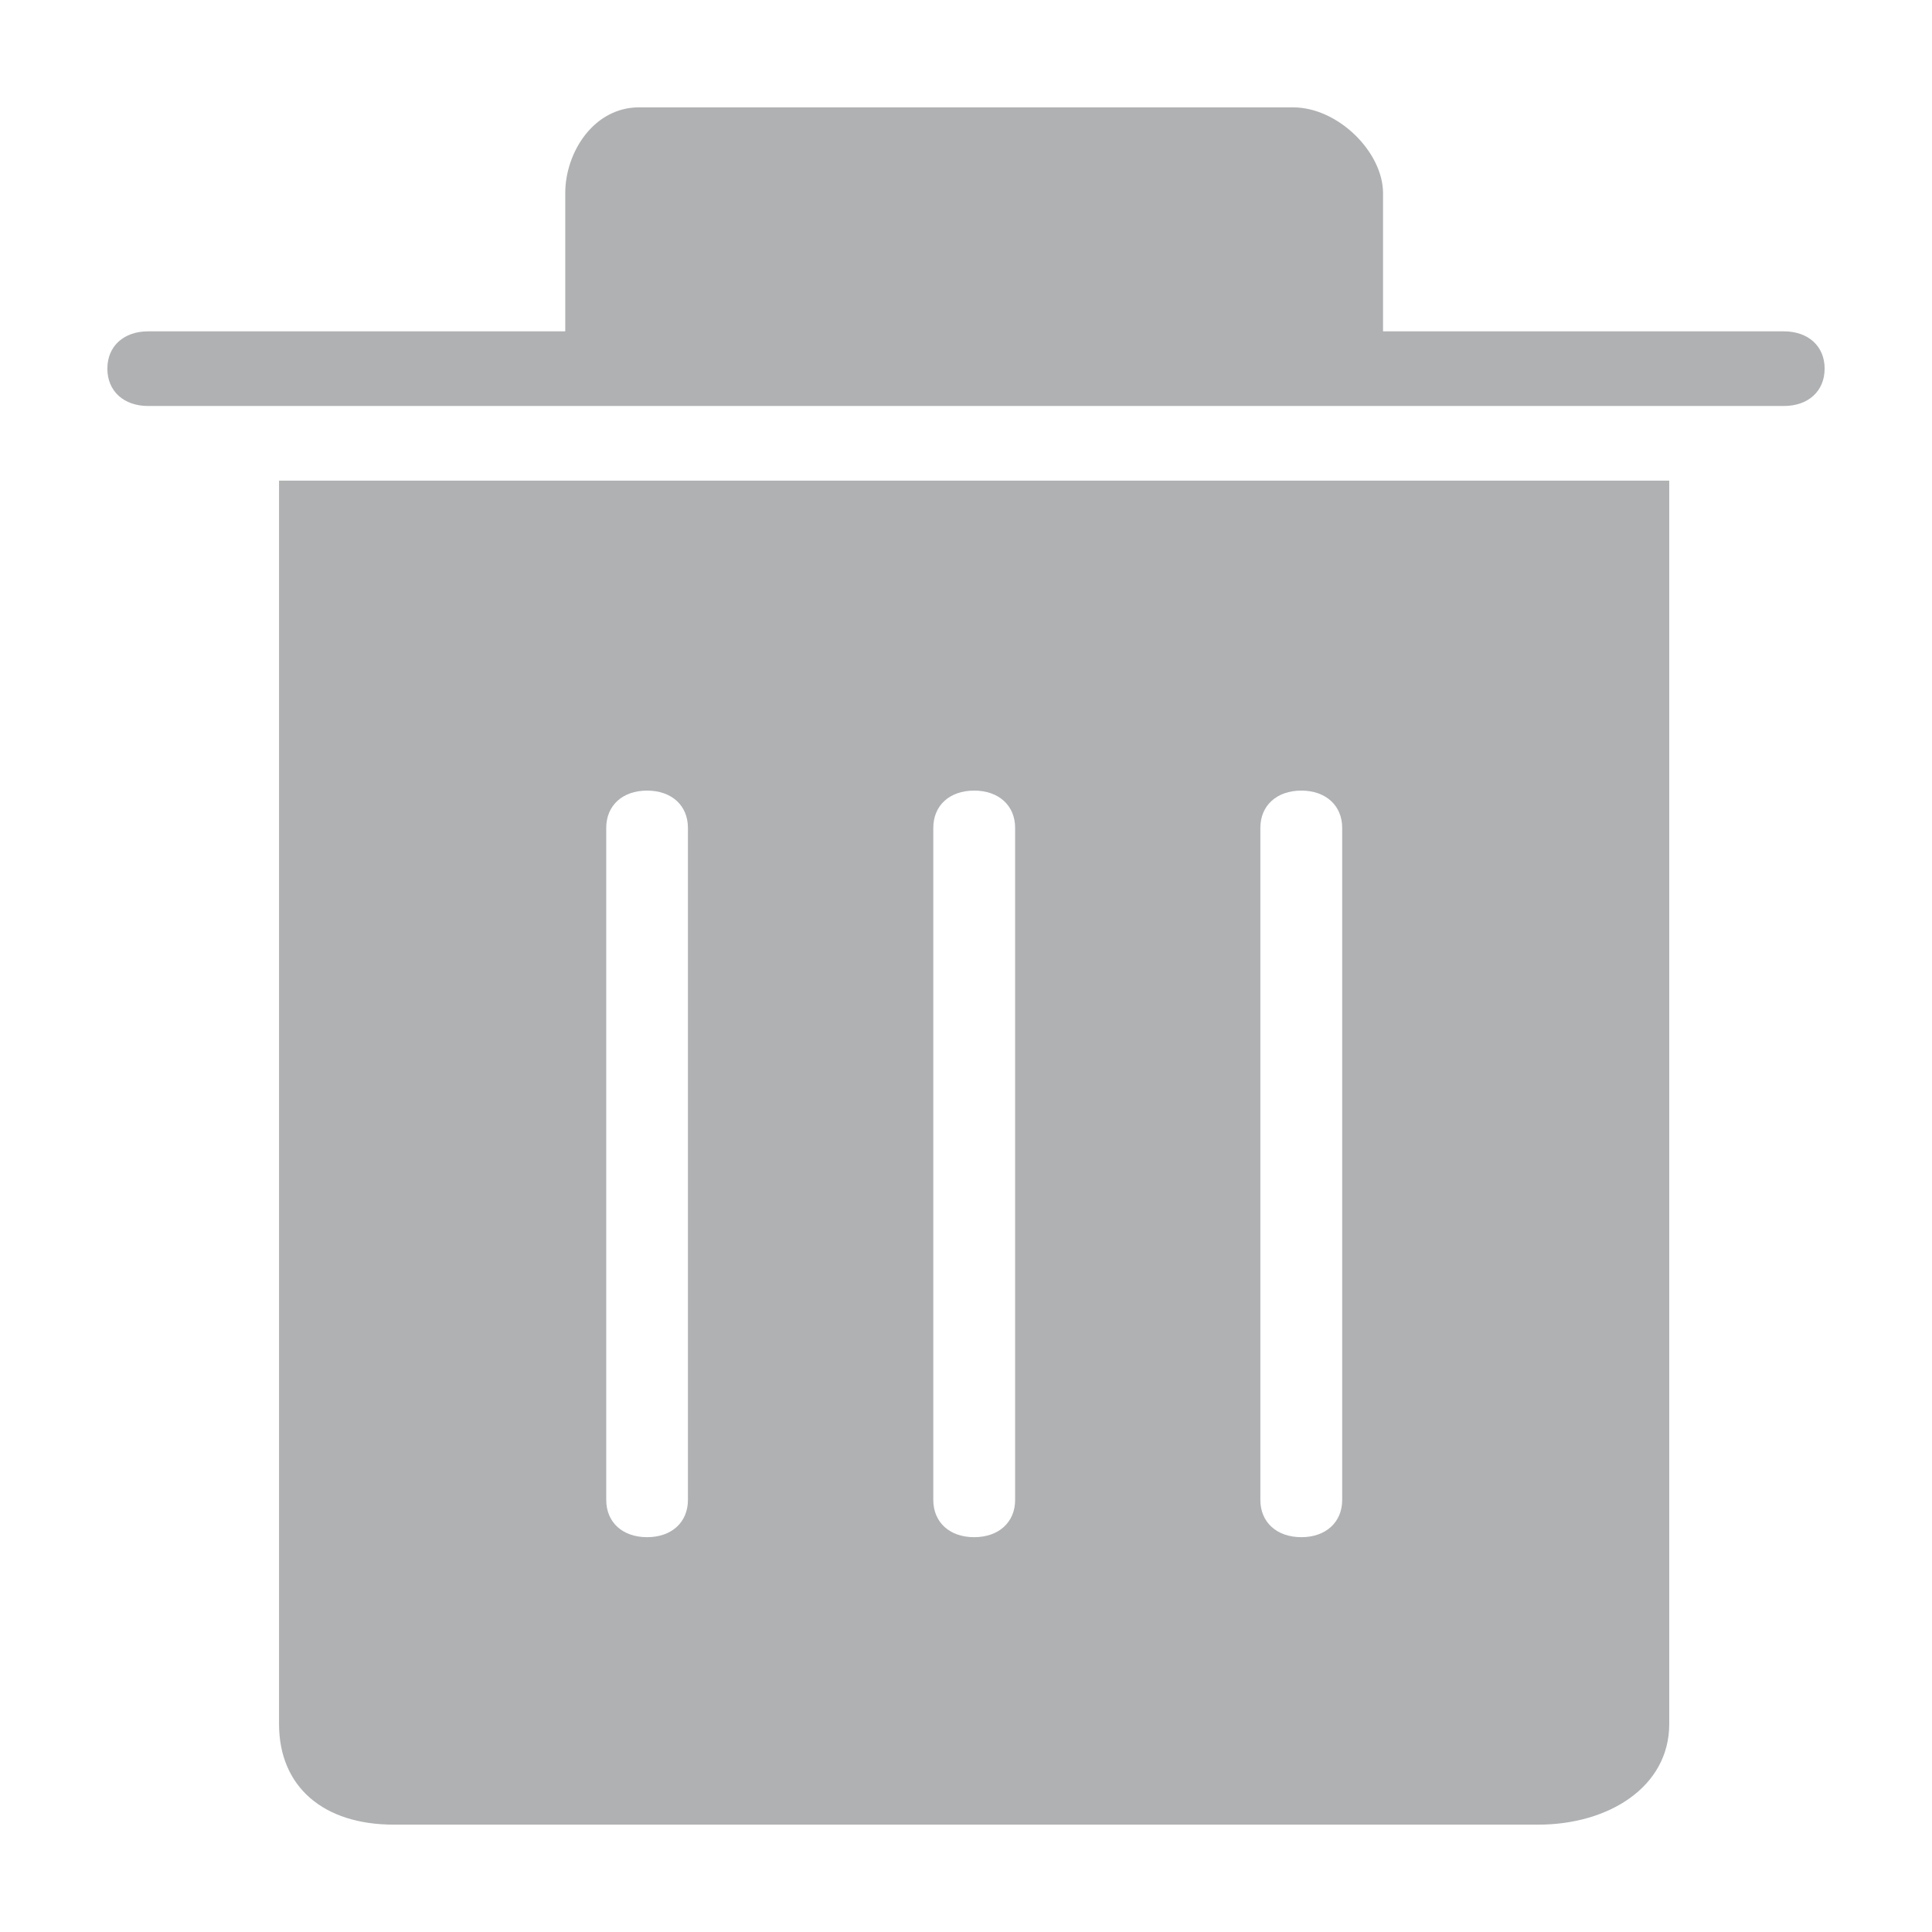<?xml version="1.0" encoding="UTF-8"?>
<svg width="14px" height="14px" viewBox="0 0 14 14" version="1.1" xmlns="http://www.w3.org/2000/svg" xmlns:xlink="http://www.w3.org/1999/xlink">
    <title>删除@1x</title>
    <defs>
        <path d="M12.926,2.401 L10.022,2.401 L10.022,1.4 C10.022,1.102 9.696,0.778 9.37,0.778 L4.63,0.778 C4.304,0.778 4.096,1.102 4.096,1.4 L4.096,2.401 L1.074,2.401 C0.896,2.401 0.778,2.509 0.778,2.671 C0.778,2.834 0.896,2.942 1.074,2.942 L12.926,2.942 C13.104,2.942 13.222,2.834 13.222,2.671 C13.222,2.509 13.104,2.401 12.926,2.401 Z M2.022,12.492 C2.022,12.952 2.348,13.222 2.852,13.222 L11.148,13.222 C11.652,13.222 12.096,12.952 12.096,12.492 L12.096,3.483 L2.022,3.483 L2.022,12.492 L2.022,12.492 Z M9.133,5.999 C9.133,5.837 9.252,5.729 9.43,5.729 C9.607,5.729 9.726,5.837 9.726,5.999 L9.726,10.869 C9.726,11.031 9.607,11.139 9.43,11.139 C9.252,11.139 9.133,11.031 9.133,10.869 L9.133,5.999 Z M6.763,5.999 C6.763,5.837 6.881,5.729 7.059,5.729 C7.237,5.729 7.356,5.837 7.356,5.999 L7.356,10.869 C7.356,11.031 7.237,11.139 7.059,11.139 C6.881,11.139 6.763,11.031 6.763,10.869 L6.763,5.999 L6.763,5.999 Z M4.393,5.999 C4.393,5.837 4.511,5.729 4.689,5.729 C4.867,5.729 4.985,5.837 4.985,5.999 L4.985,10.869 C4.985,11.031 4.867,11.139 4.689,11.139 C4.511,11.139 4.393,11.031 4.393,10.869 L4.393,5.999 Z" id="path-1"></path>
    </defs>
    <g id="Profiling分析模块" stroke="none" stroke-width="1" fill="none" fill-rule="evenodd">
        <g id="画板" transform="translate(-33, -3)">
            <g id="删除" transform="translate(33, 3)">
                <rect id="矩形" x="0" y="0" width="14" height="14"></rect>
                <mask id="mask-2" fill="white">
                    <use xlink:href="#path-1"></use>
                </mask>
                <use id="path-2" fill="#AFB1B3" xlink:href="#path-1"></use>
            </g>
        </g>
    </g>
</svg>